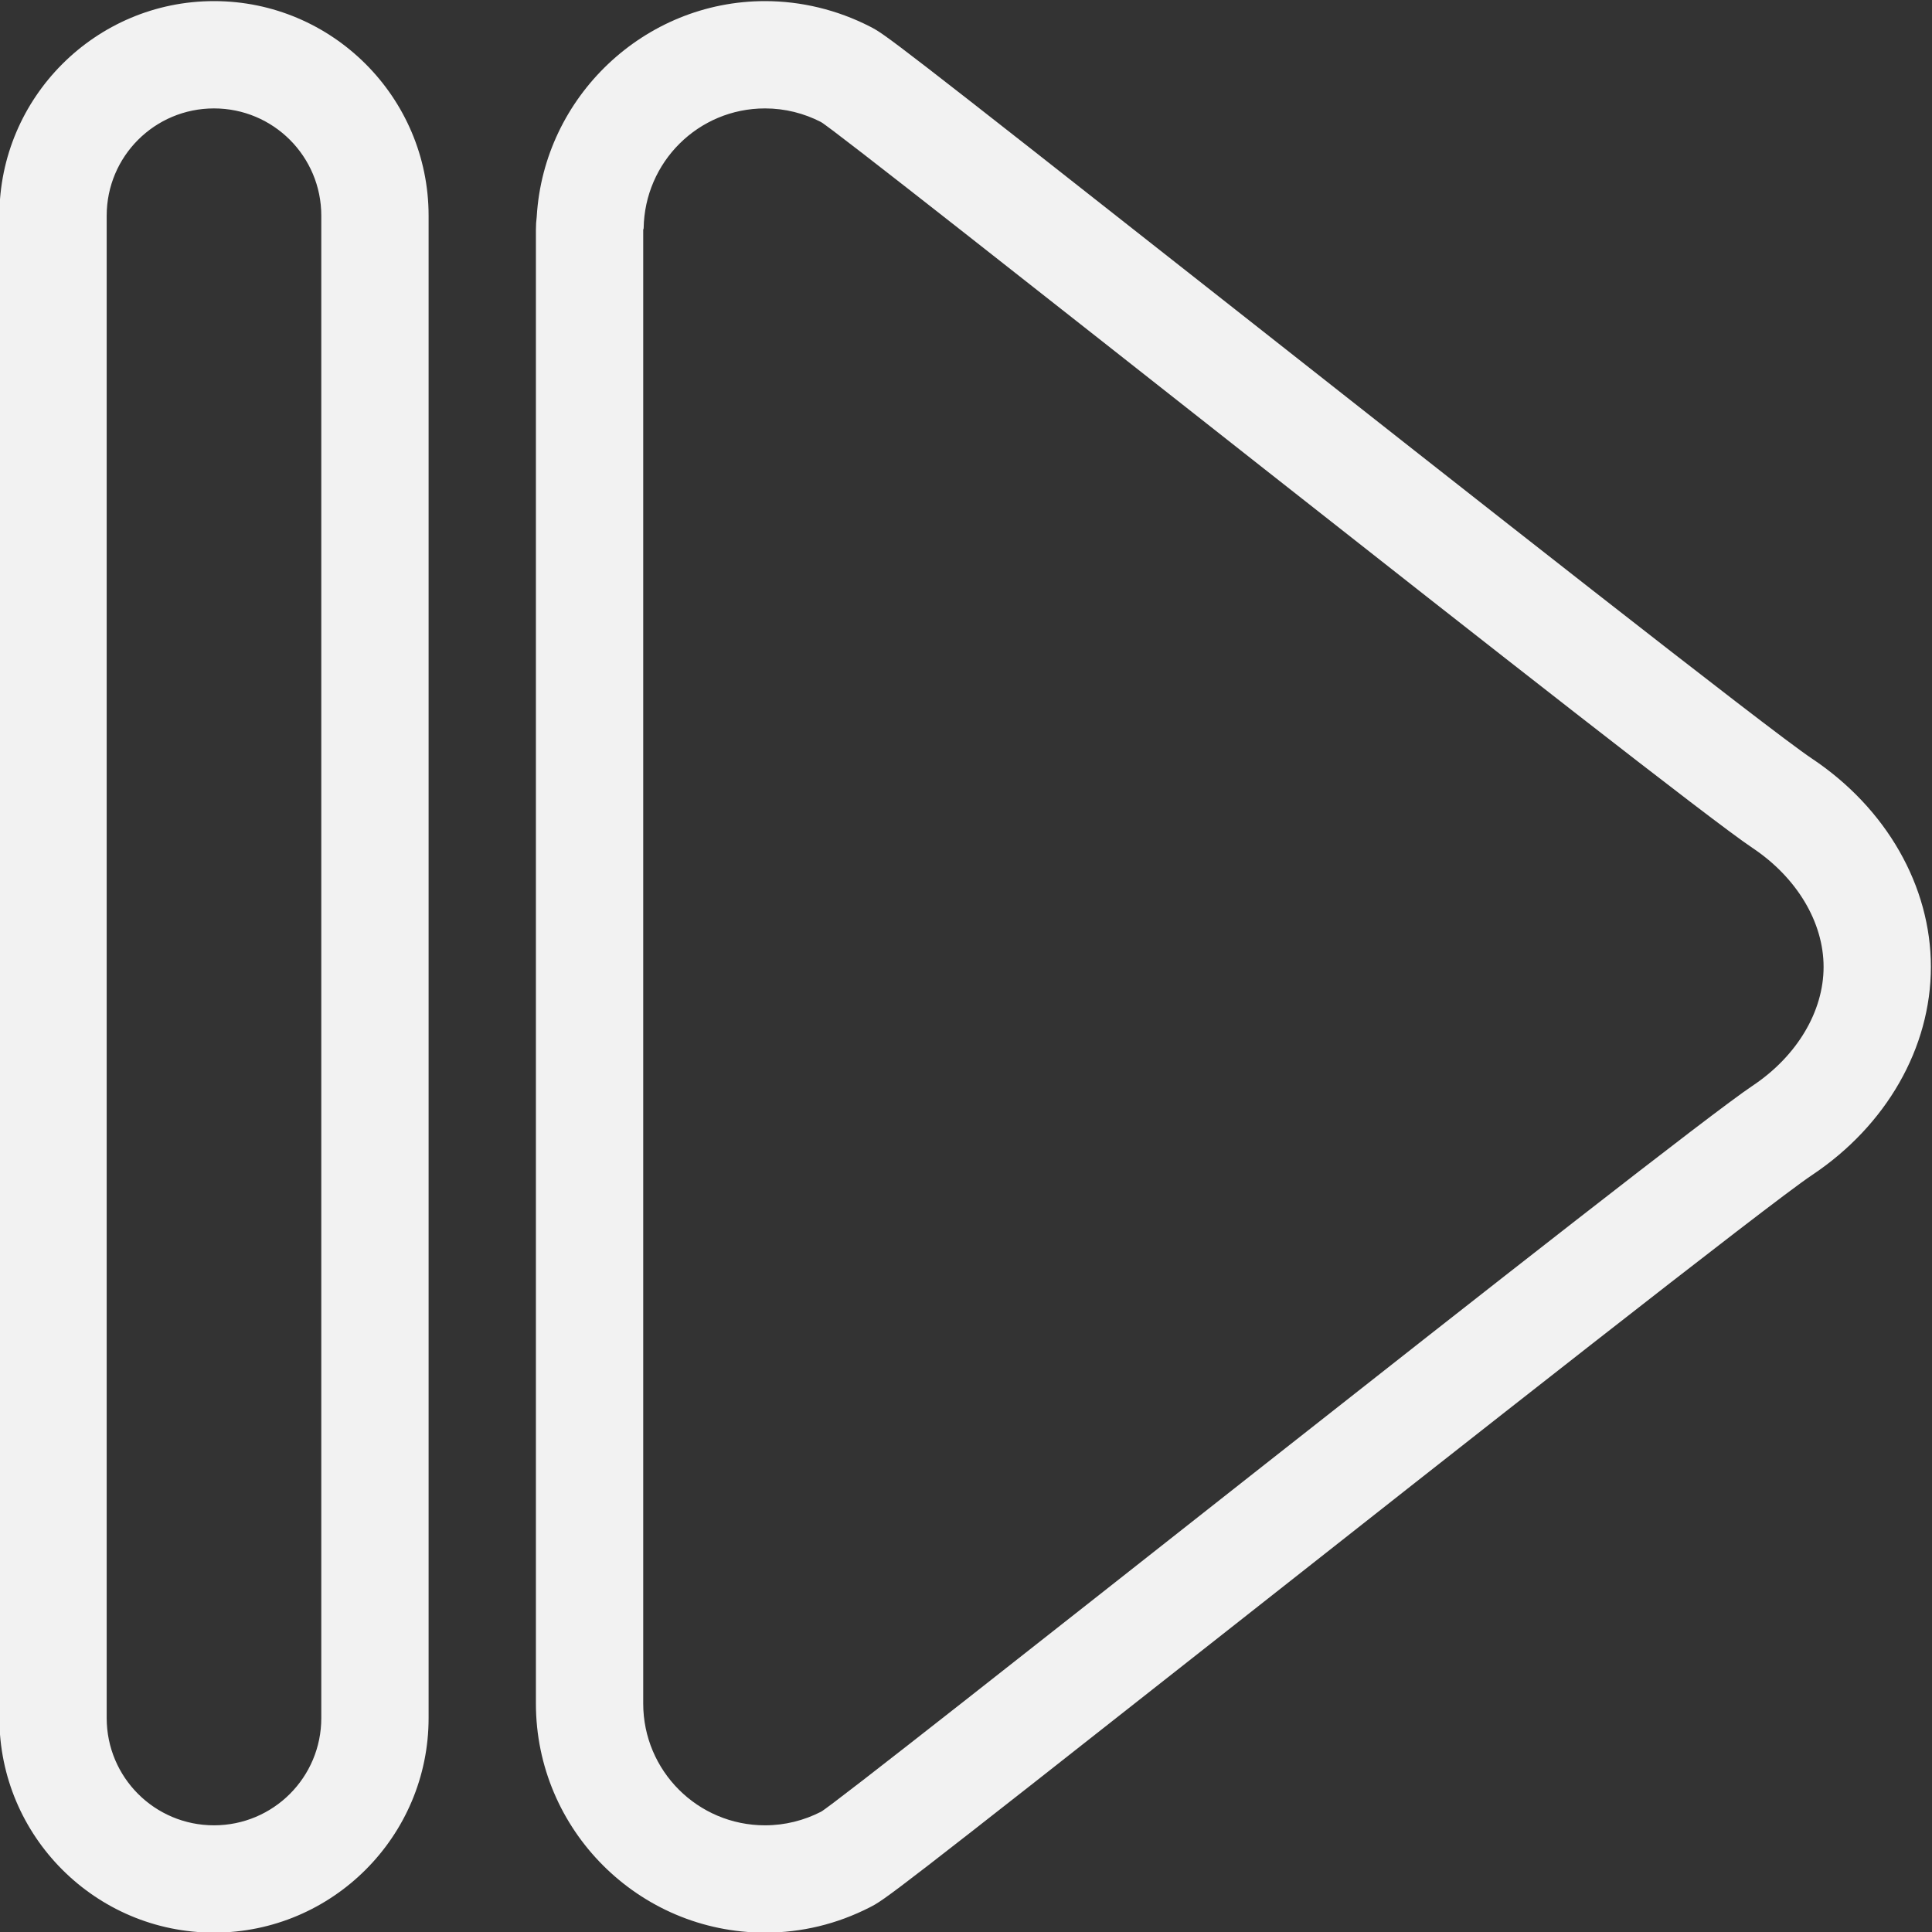 <?xml version="1.0" encoding="UTF-8" standalone="no"?>
<svg
   xmlns:dc="http://purl.org/dc/elements/1.1/"
   xmlns:cc="http://creativecommons.org/ns#"
   xmlns:rdf="http://www.w3.org/1999/02/22-rdf-syntax-ns#"
   xmlns:svg="http://www.w3.org/2000/svg"
   xmlns="http://www.w3.org/2000/svg"
   viewBox="0 0 96 96"
   height="96"
   width="96"
   xml:space="preserve"
   id="svg2"
   version="1.1"><rect x="0" y="0" width="96" height="96" fill="#333333" stroke="none"/><defs
     id="defs6"><clipPath
       id="clipPath18"
       clipPathUnits="userSpaceOnUse"><path
         id="path16"
         d="M 0,256 H 256 V 0 H 0 Z" /></clipPath></defs><g
     transform="matrix(1.333,0,0,-1.333,-122.667,218.667)"
     id="g10"><g
       id="g12"><g
         clip-path="url(#clipPath18)"
         id="g14"><g
           transform="translate(100,164)"
           id="g20"><path
             id="path22"
             style="fill:#f2f2f2;fill-opacity:1;fill-rule:nonzero;stroke:none"
             d="m 0,0 c -4.411,0 -8,-3.589 -8,-8 v -56 c 0,-4.411 3.589,-8 8,-8 4.411,0 8,3.589 8,8 V -8 C 8,-3.589 4.411,0 0,0 M 20.54,0 C 16.036,0 12.296,-3.568 12.031,-8.031 12.01,-8.195 12,-8.361 12,-8.528 V -63.46 c 0,-4.709 3.831,-8.54 8.54,-8.54 1.364,0 2.676,0.316 3.9,0.94 0.584,0.3 0.672,0.345 13.655,10.573 8.398,6.617 19.901,15.678 21.473,16.725 2.776,1.851 4.432,4.752 4.432,7.762 0,3.013 -1.661,5.917 -4.443,7.77 -1.573,1.049 -13.087,10.118 -21.494,16.74 C 25.109,-1.288 25.022,-1.243 24.455,-0.95 23.24,-0.327 21.89,0 20.54,0 M 0,-4 c 2.212,0 4,-1.788 4,-4 v -56 c 0,-2.212 -1.788,-4 -4,-4 -2.212,0 -4,1.788 -4,4 v 56 c 0,2.212 1.788,4 4,4 m 20.54,0 c 0.748,0 1.456,-0.184 2.08,-0.504 0.736,-0.38 31.74,-25.068 34.72,-27.056 1.664,-1.108 2.66,-2.776 2.66,-4.44 0,-1.664 -0.992,-3.328 -2.648,-4.432 C 54.372,-42.416 23.364,-67.116 22.624,-67.496 21.996,-67.816 21.292,-68 20.54,-68 18.032,-68 16,-65.968 16,-63.46 v 54.932 c 0,0.02 0.012,0.036 0.016,0.056 0.036,2.476 2.04,4.472 4.524,4.472" /></g></g></g></g></svg>